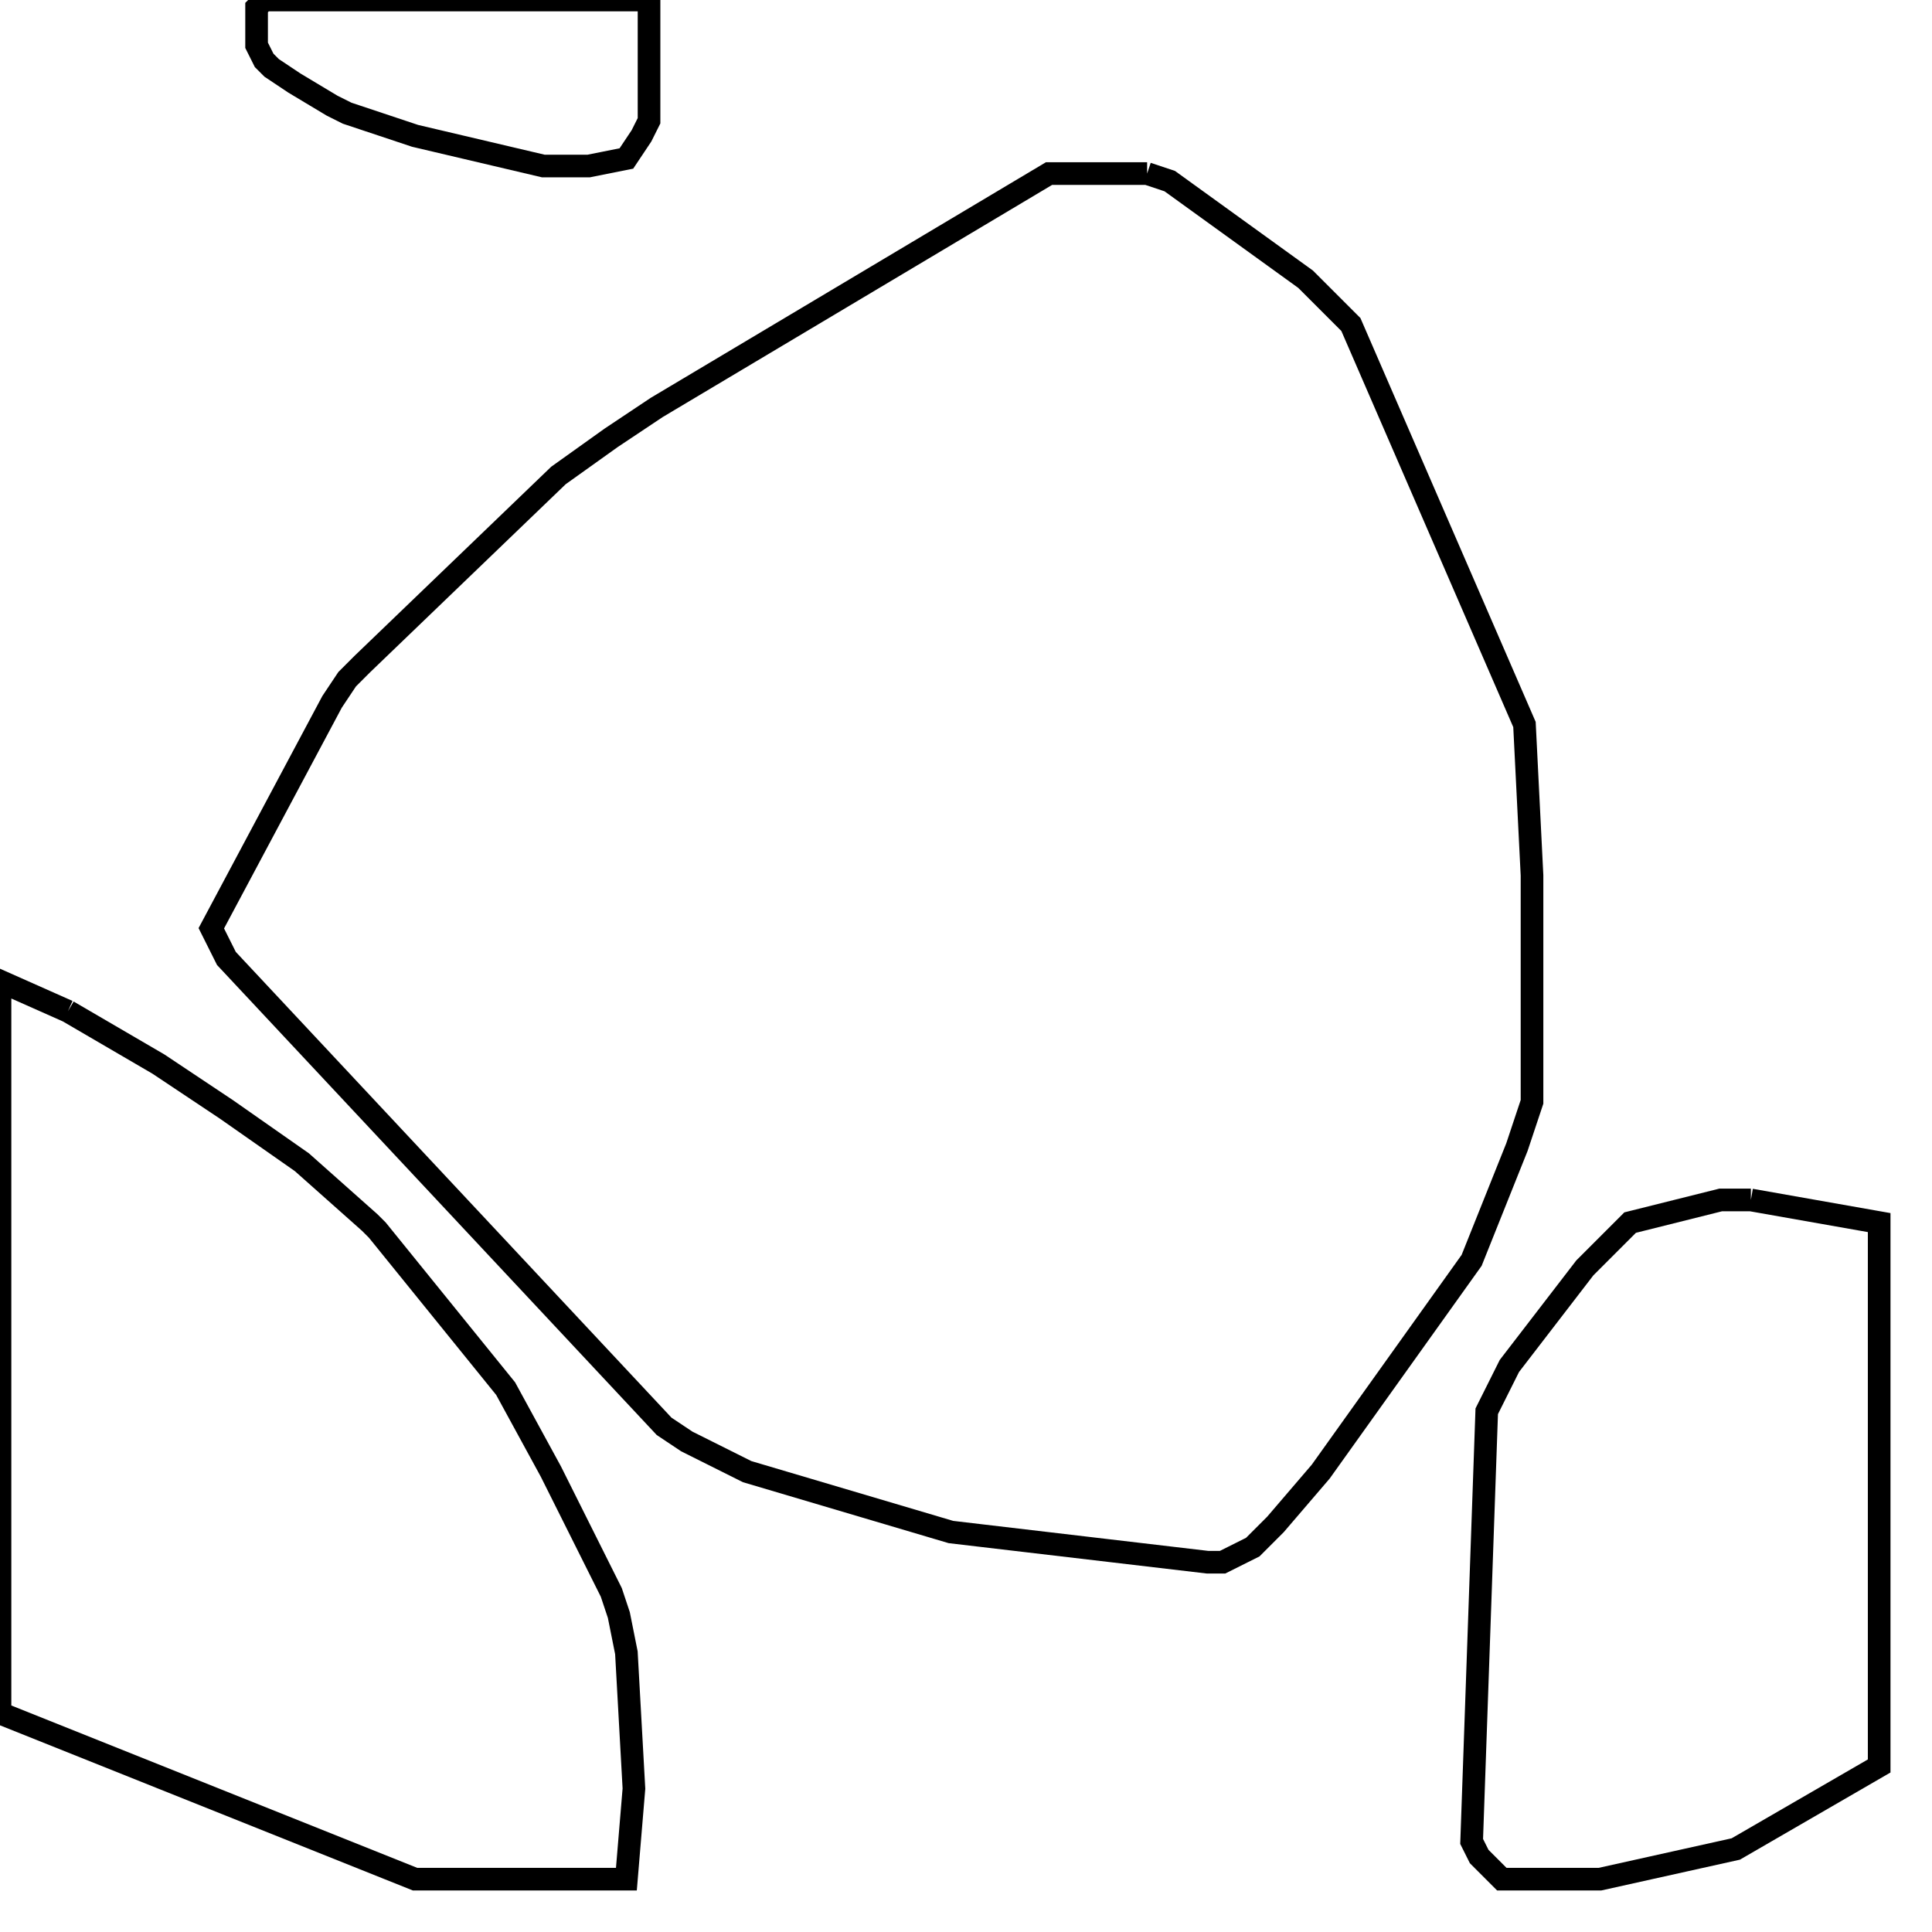 <svg width="256" height="256" xmlns="http://www.w3.org/2000/svg" fill-opacity="0" stroke="black" stroke-width="3" ><path d="M152 23 155 24 173 37 179 43 202 96 203 116 203 146 201 152 195 167 175 195 169 202 166 205 162 207 160 207 126 203 99 195 91 191 88 189 30 127 28 123 44 93 46 90 48 88 74 63 81 58 87 54 139 23 152 23 "/><path d="M9 134 21 141 30 147 40 154 49 162 50 163 67 184 73 195 81 211 82 214 83 219 84 237 83 249 55 249 0 227 0 130 9 134 "/><path d="M232 159 249 162 249 234 230 245 212 249 199 249 196 246 195 244 197 187 200 181 210 168 216 162 228 159 232 159 "/><path d="M86 0 86 16 85 18 83 21 78 22 72 22 55 18 46 15 44 14 39 11 36 9 35 8 34 6 34 1 35 0 86 0 "/></svg>